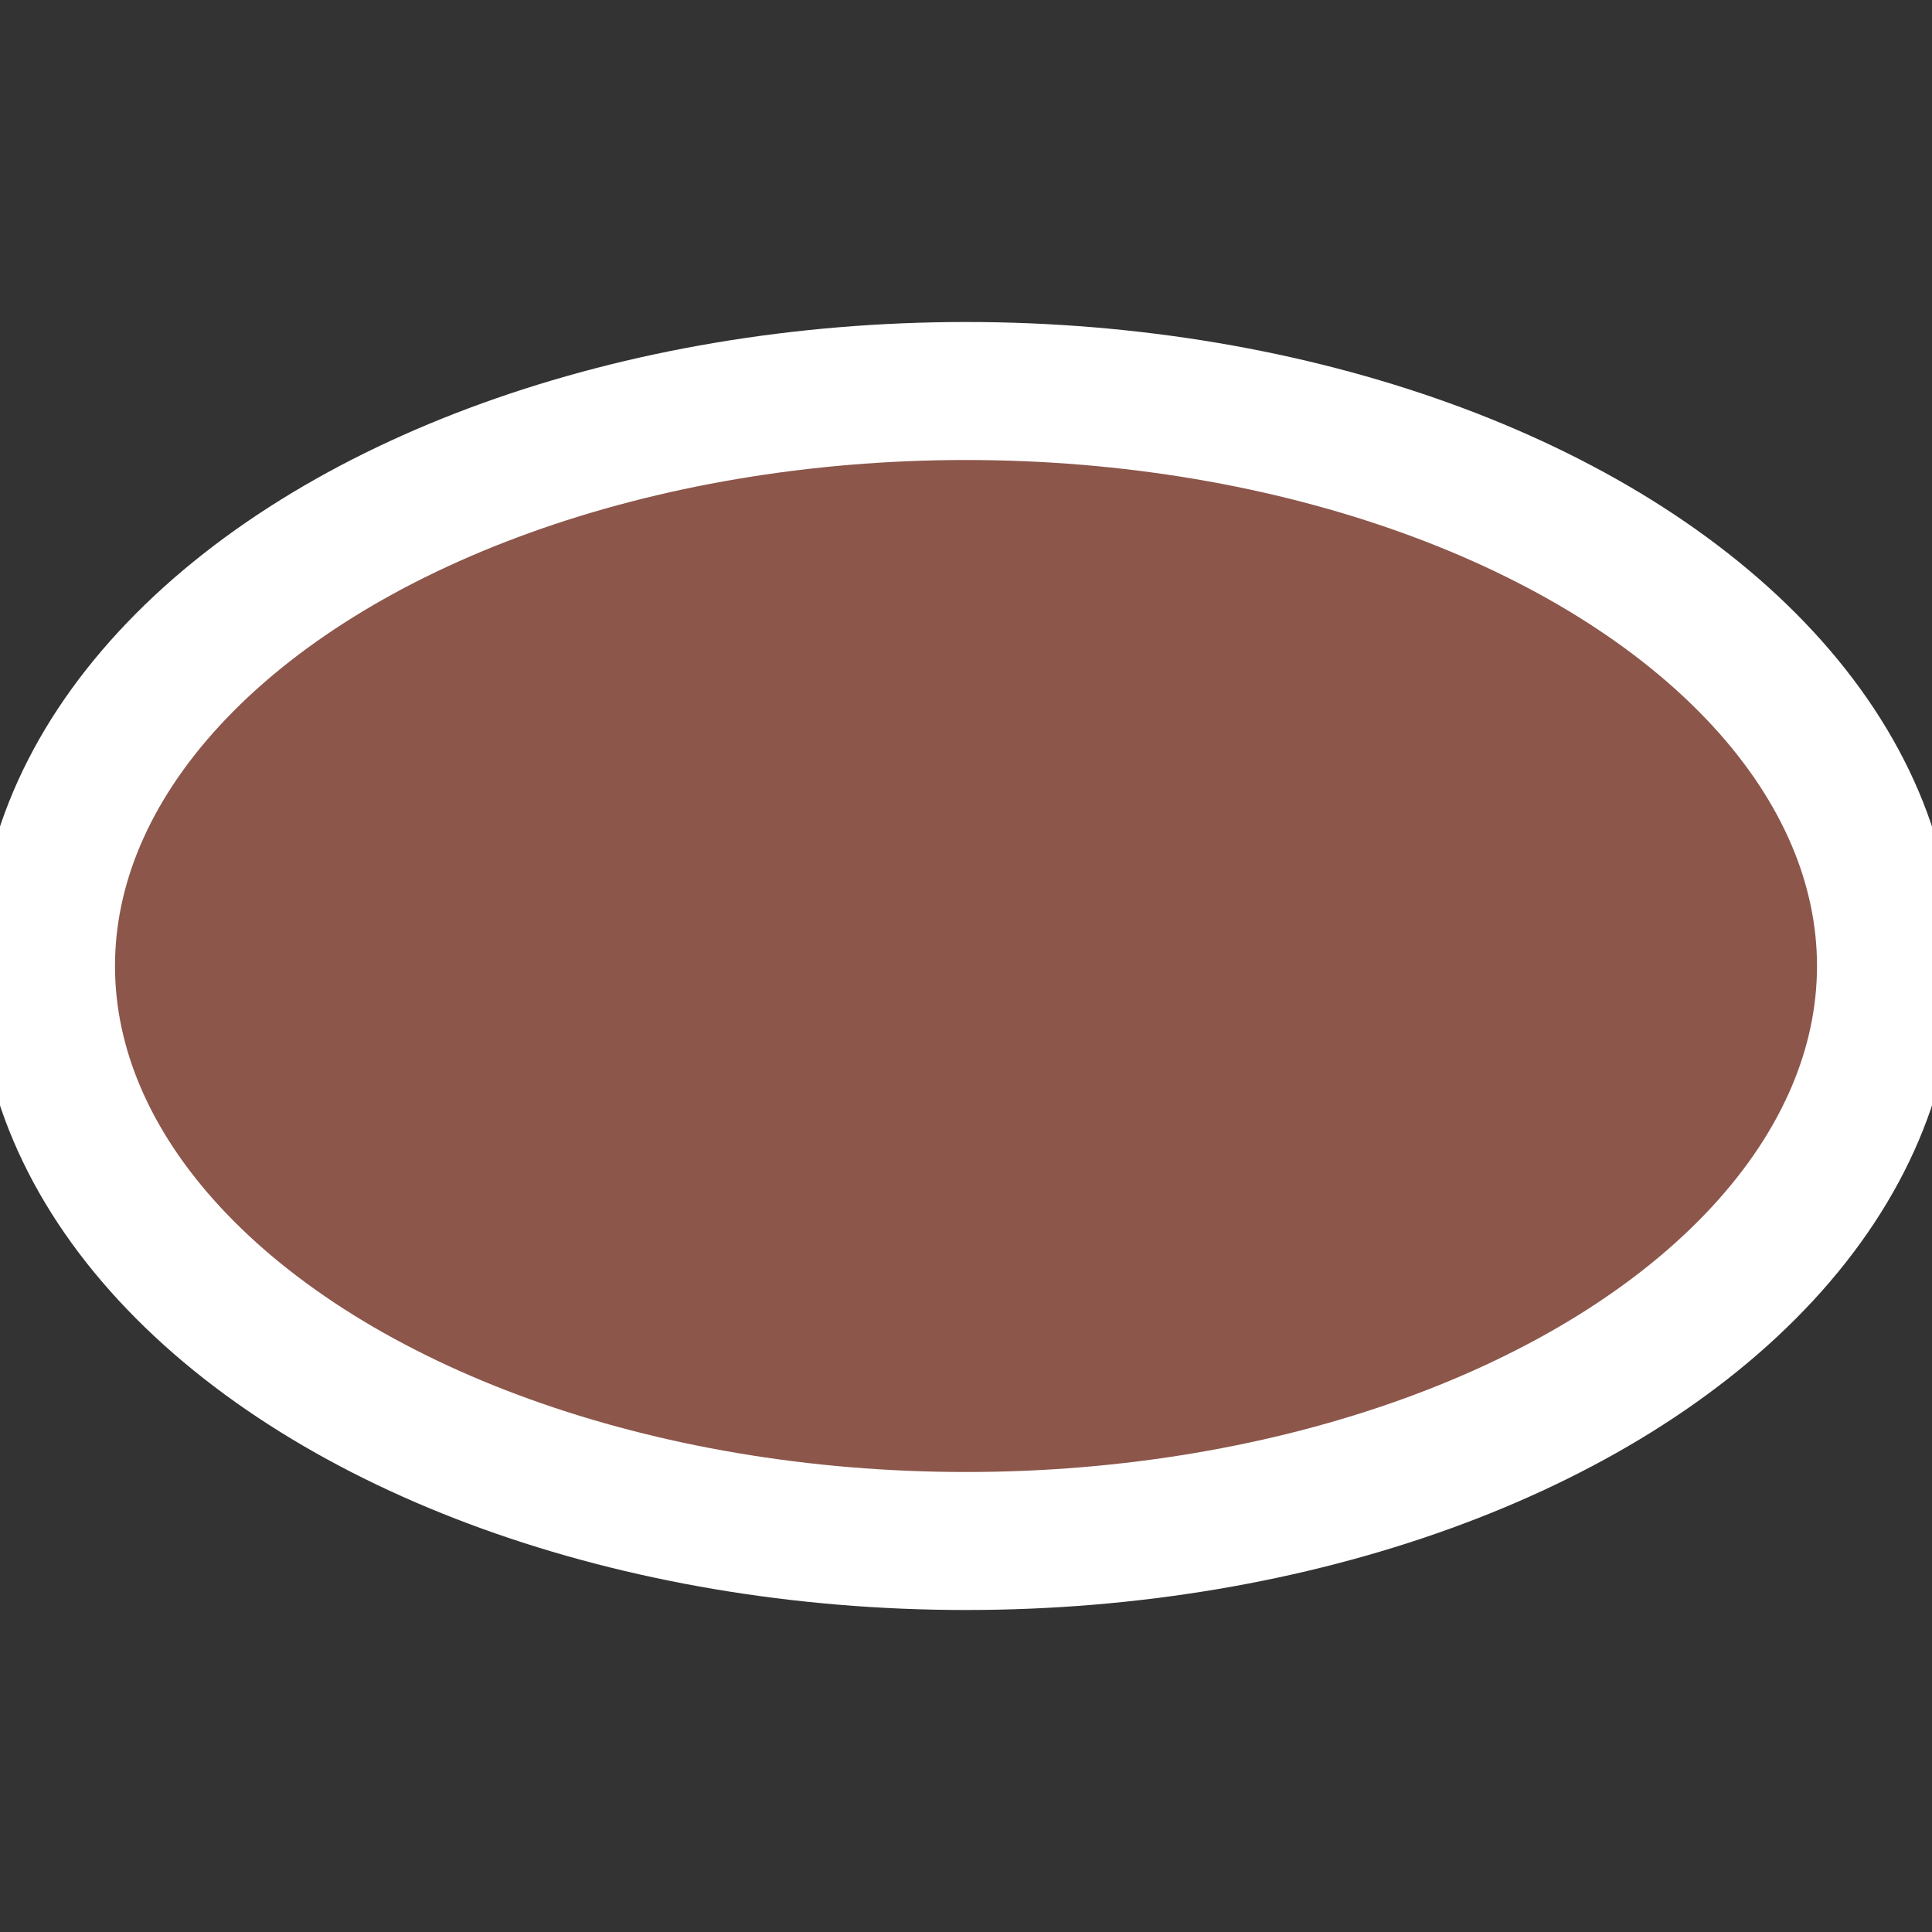 <svg height="21" viewBox="0 0 21 21" width="21" xmlns="http://www.w3.org/2000/svg"><rect x="0" y="0" width="21" height="21" fill="#333333" stroke="none"/><ellipse cx="10.5" cy="10.5" fill="#8c564b" fill-rule="evenodd" rx="6.25" ry="10" stroke="#fff" stroke-width="1.5" transform="matrix(0 -1 1 0 0 21)"/></svg>
